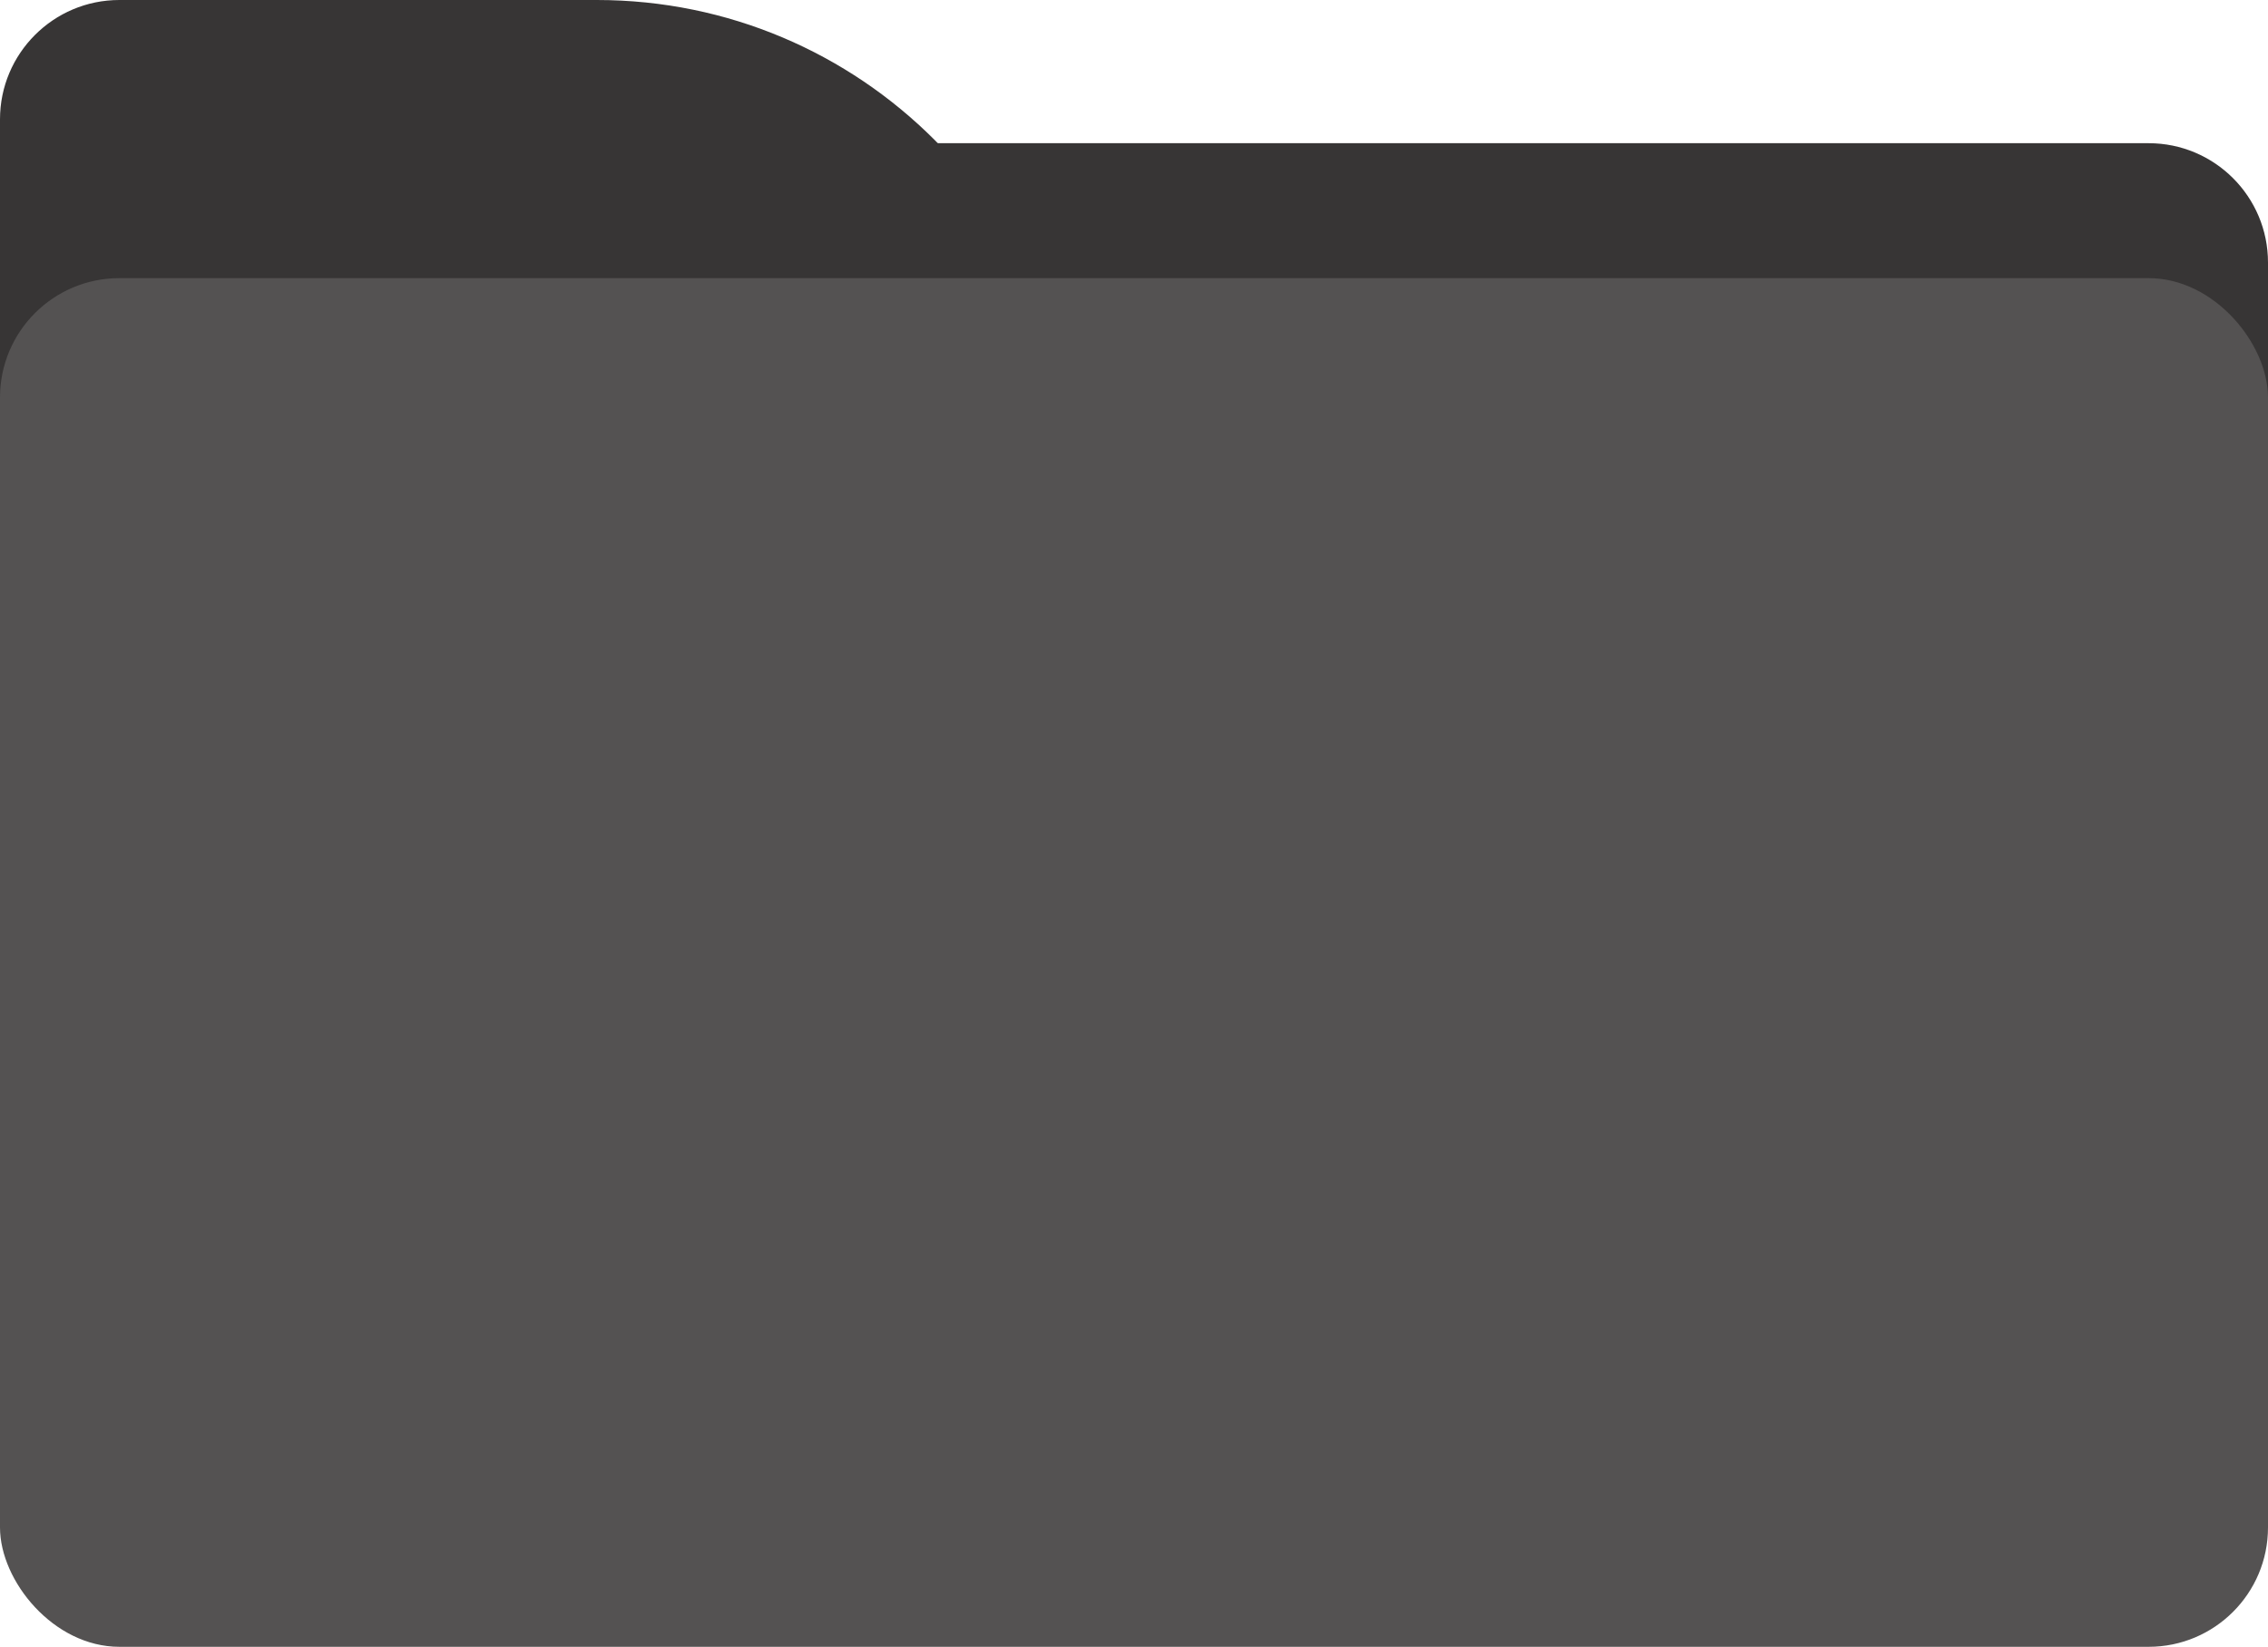 <svg width="95" height="69" viewBox="0 0 95 69" fill="none">
<path d="M36 6H90C92.761 6 95 8.239 95 11V18H36V6Z" fill="#373535"/>
<path d="M0 5C0 2.239 2.239 0 5 0H25C36.046 0 45 8.954 45 20V20H0V5Z" fill="#373535"/>
<rect y="11.654" width="95" height="57.346" rx="5" fill="#545252"/>
</svg>
